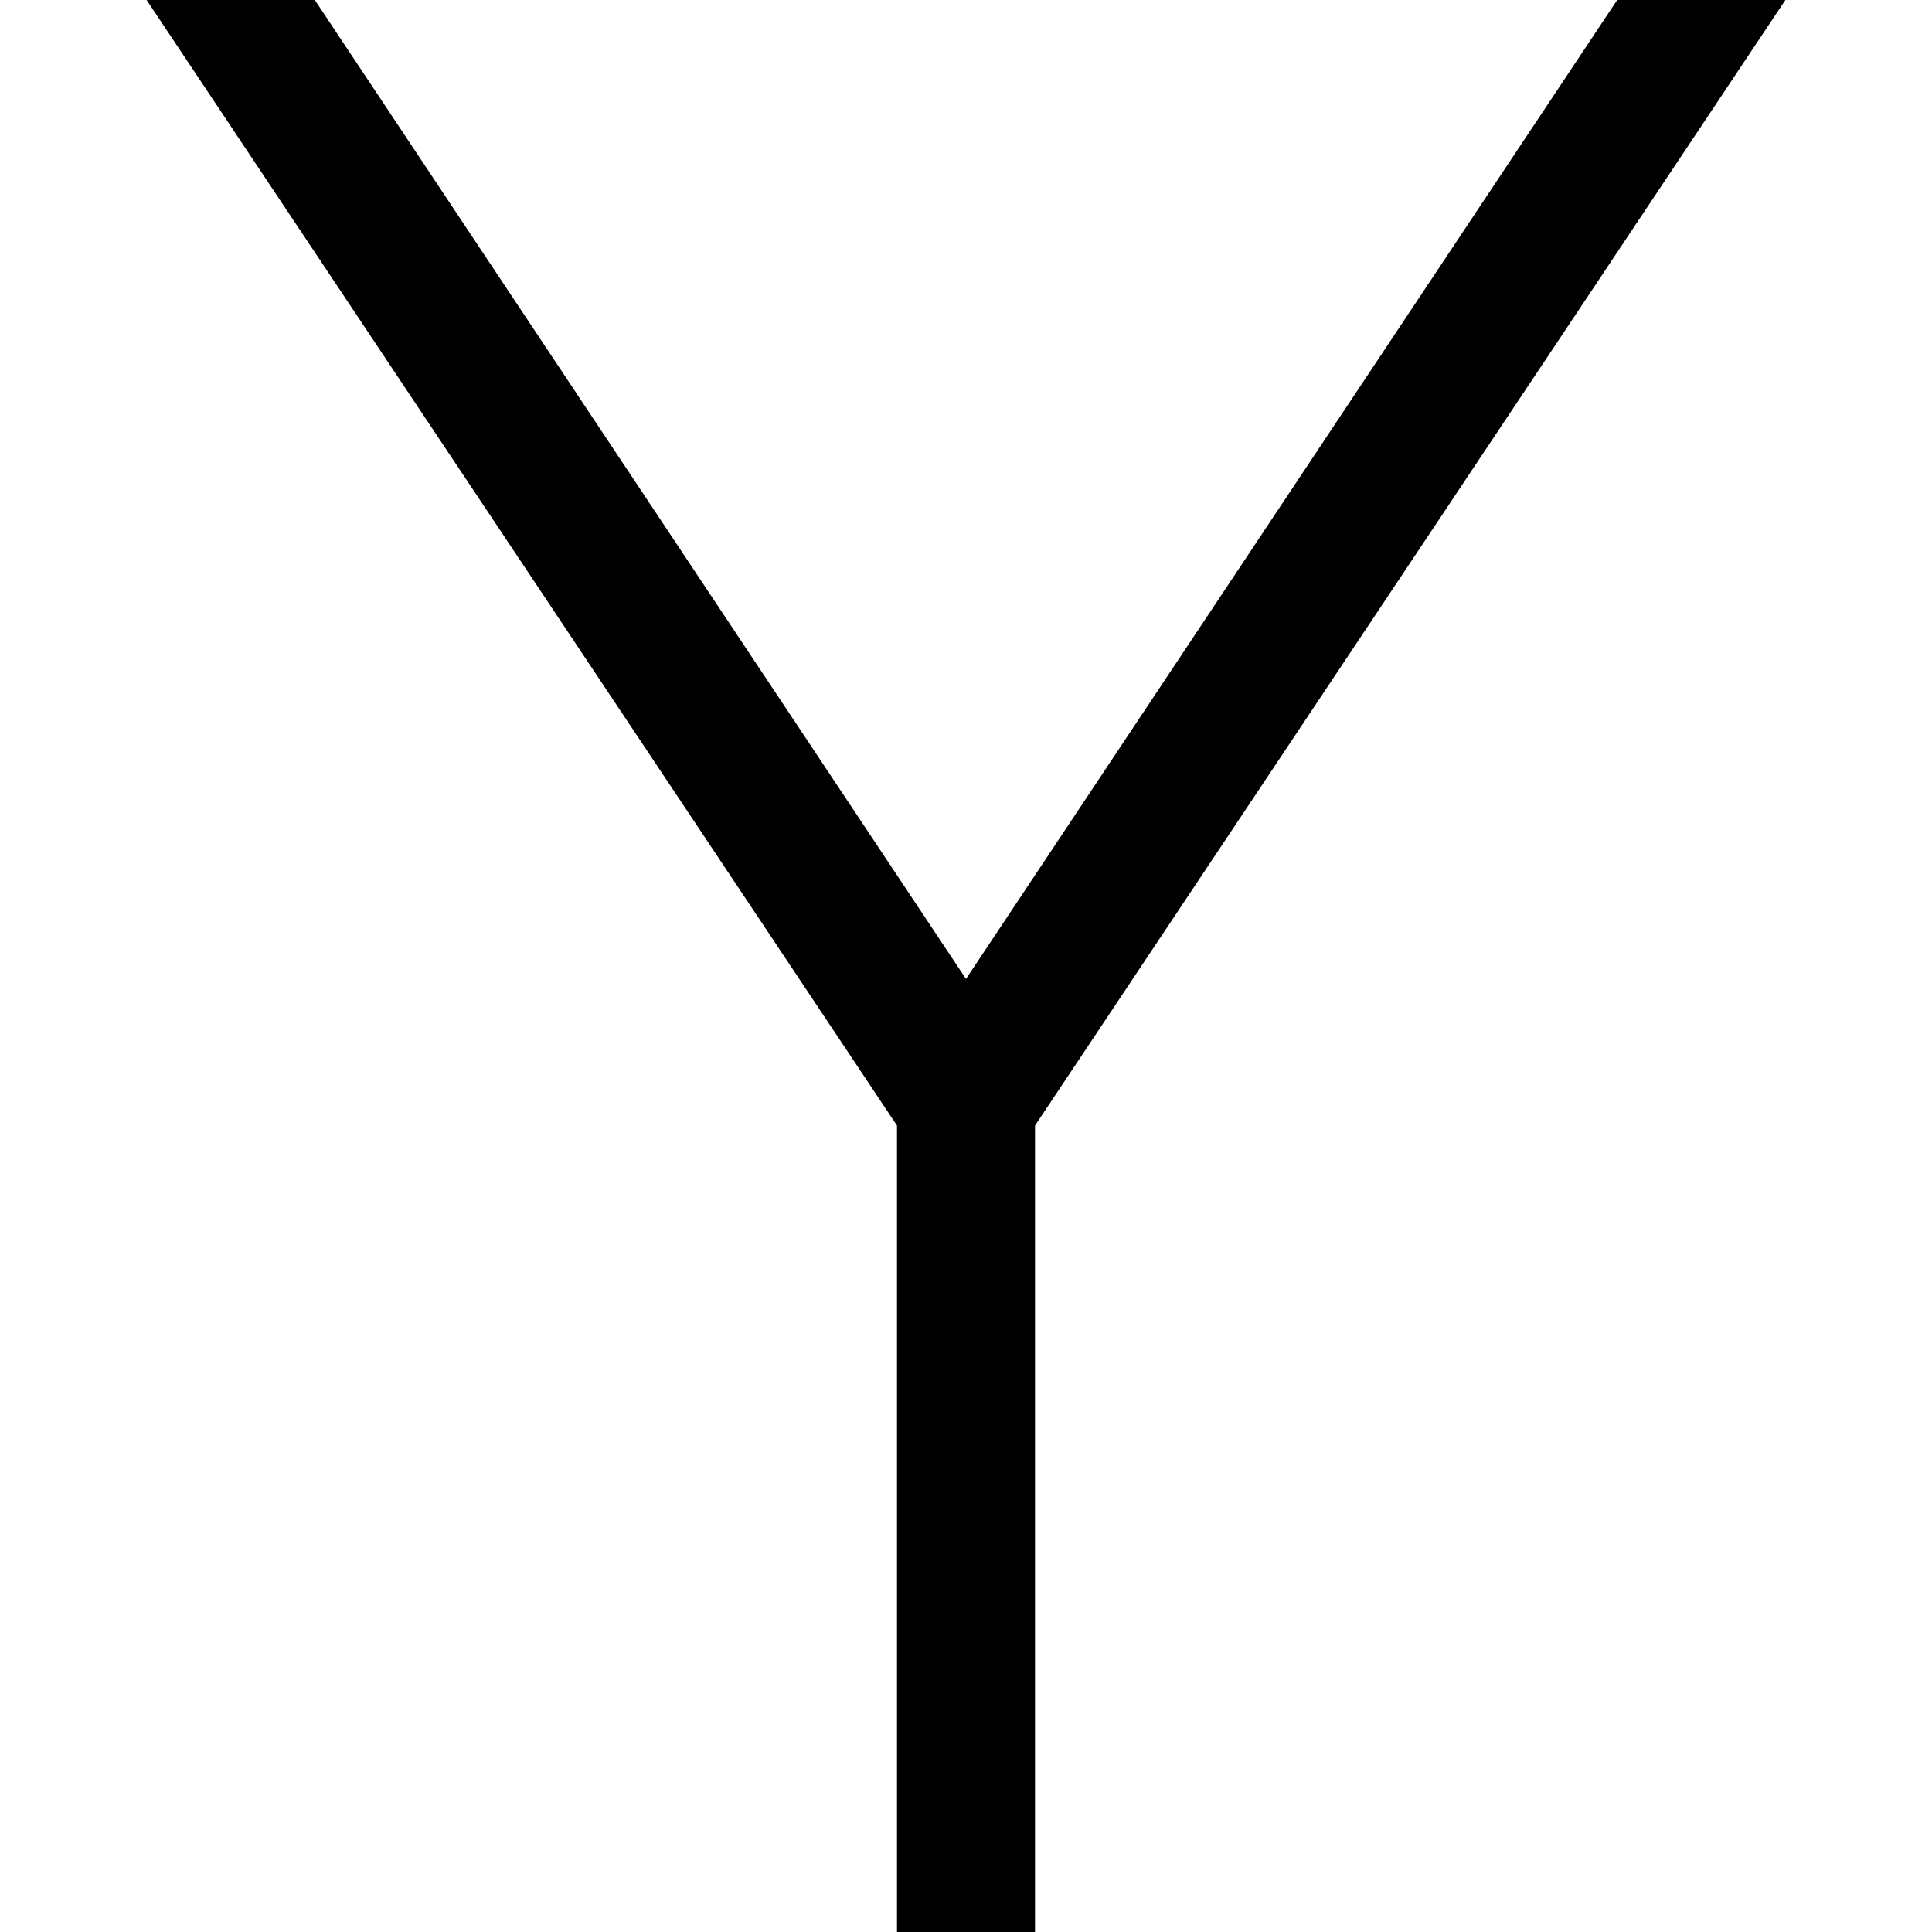 <svg xmlns="http://www.w3.org/2000/svg" viewBox="0 0 512 512">
  <path d="M 237.714 298.286 L 38.857 0 L 237.714 298.286 L 38.857 0 L 83.429 0 L 83.429 0 L 256 259.429 L 256 259.429 L 428.571 0 L 428.571 0 L 473.143 0 L 473.143 0 L 274.286 298.286 L 274.286 298.286 L 274.286 493.714 L 274.286 493.714 L 274.286 512 L 274.286 512 L 237.714 512 L 237.714 512 L 237.714 493.714 L 237.714 493.714 L 237.714 298.286 L 237.714 298.286 Z" />
</svg>